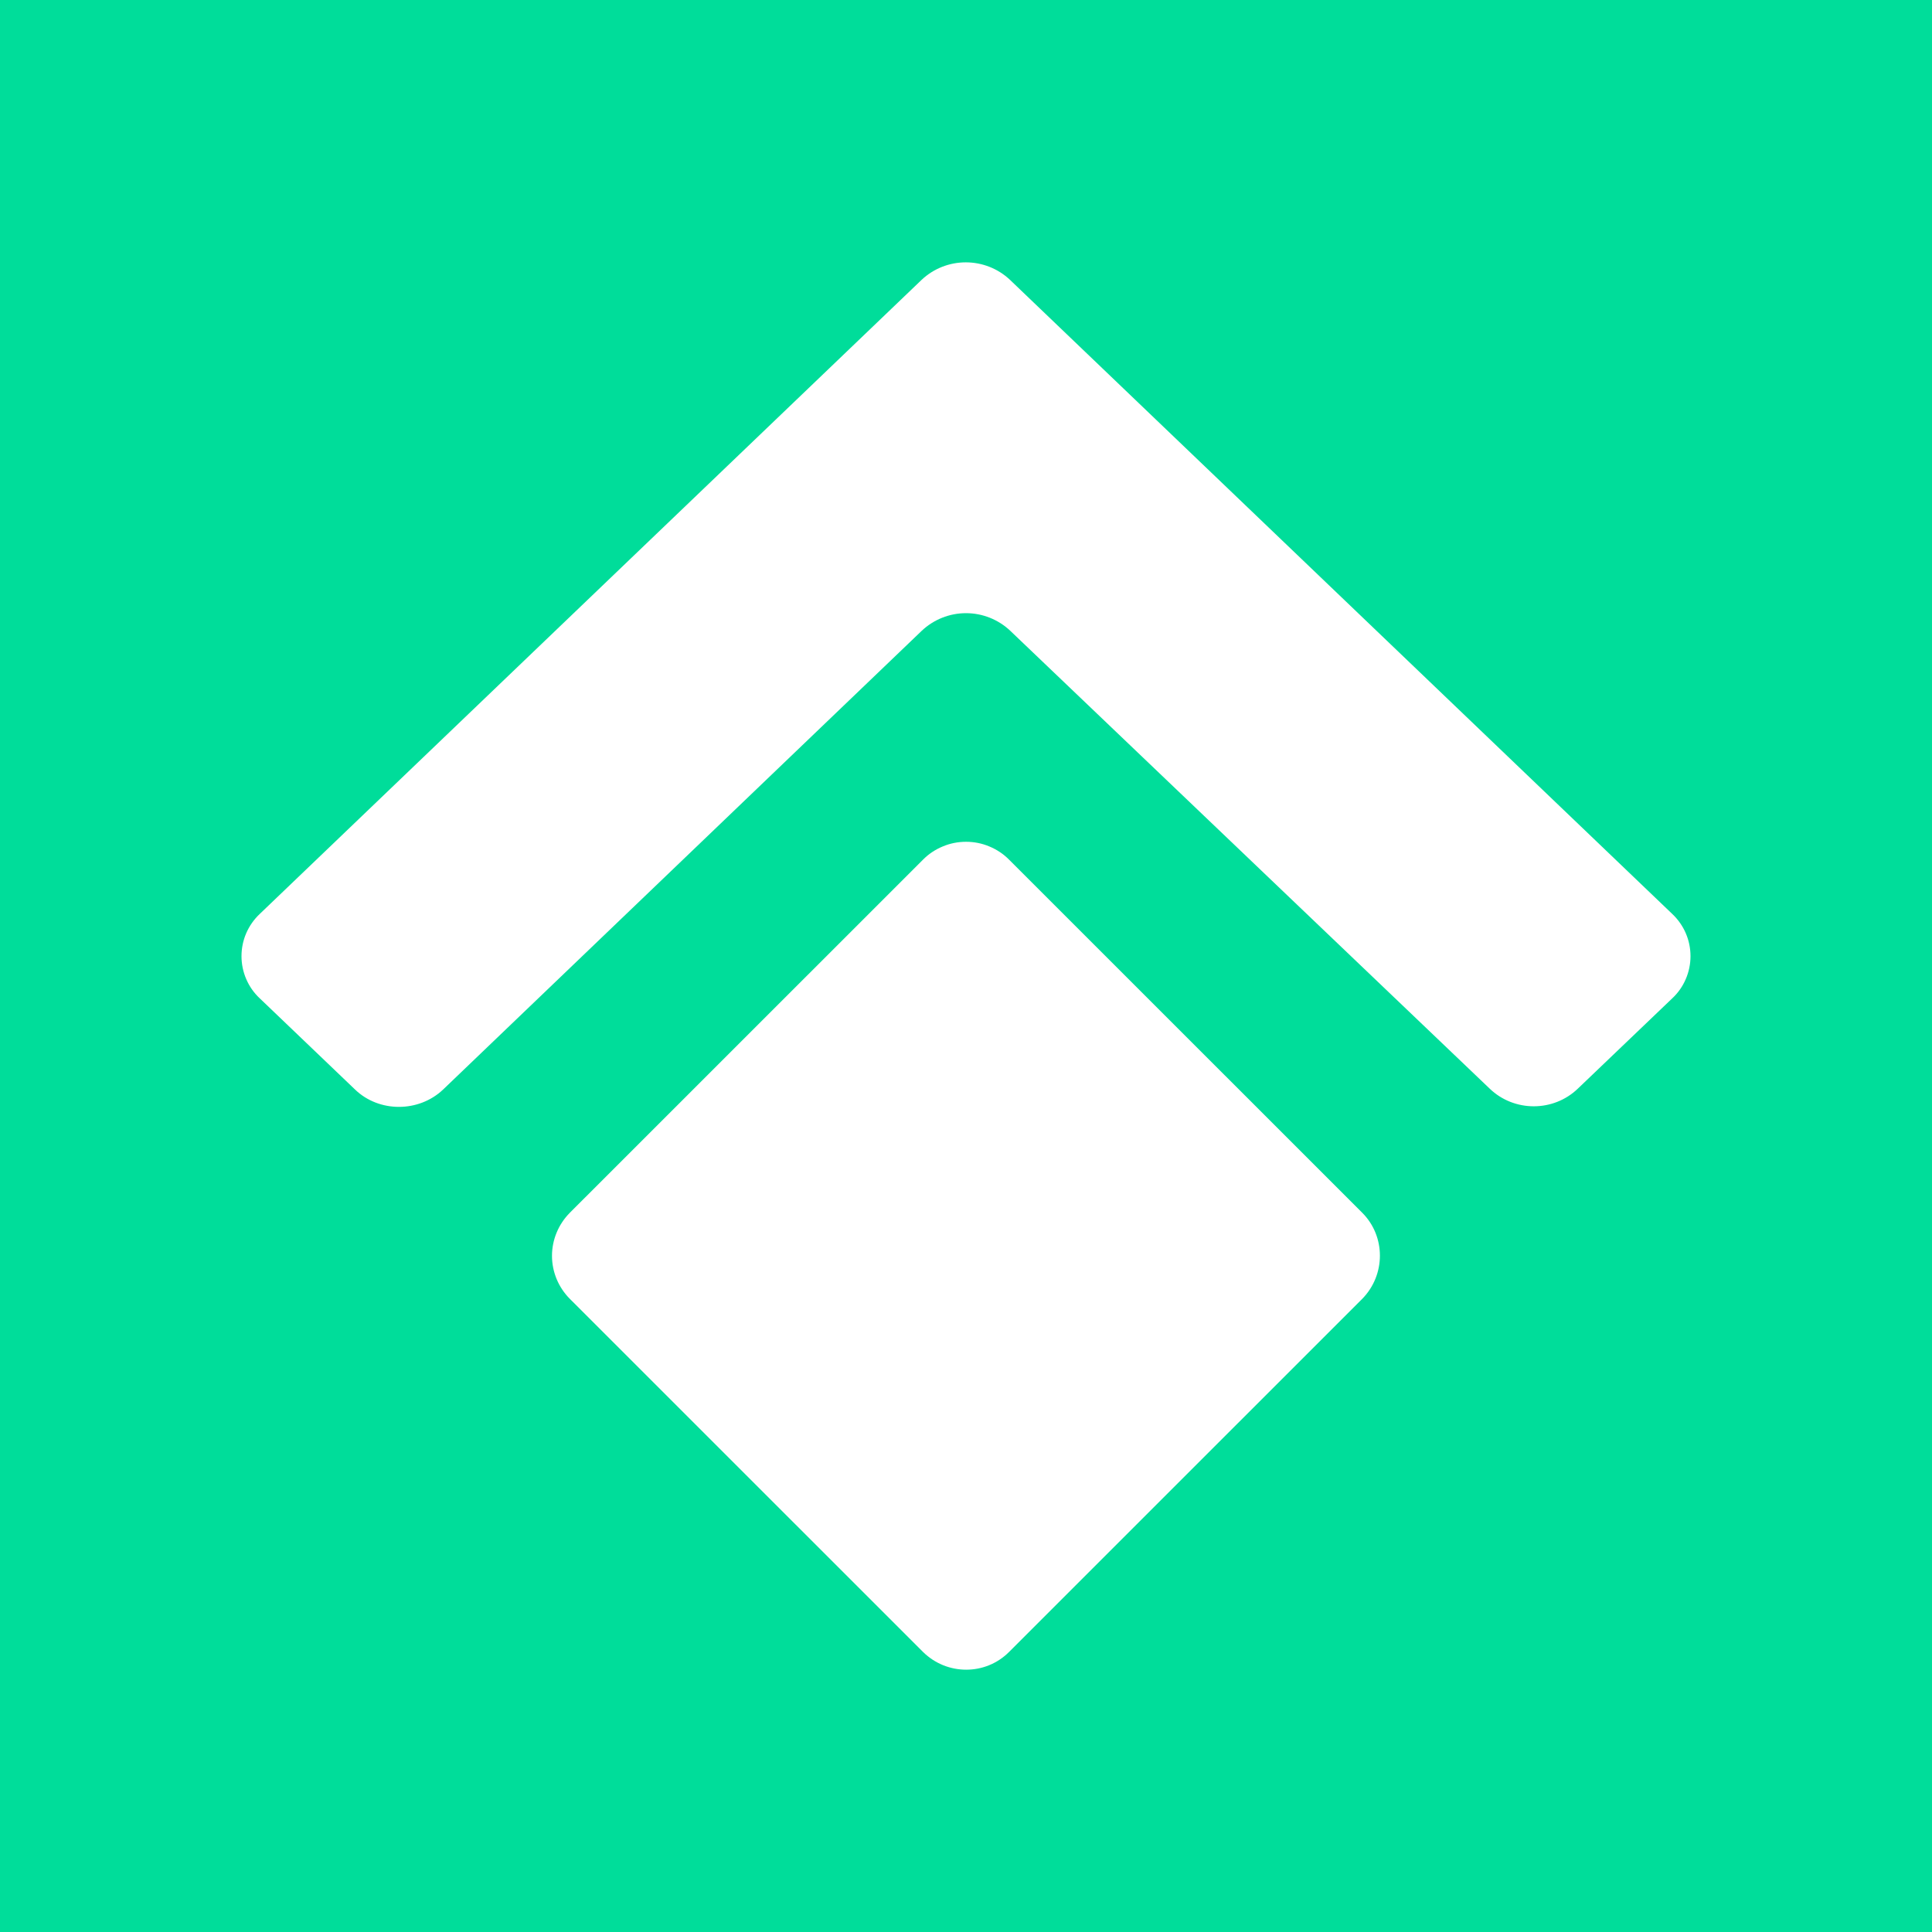 <svg width="24" height="24" viewBox="0 0 24 24" fill="none" xmlns="http://www.w3.org/2000/svg">
<rect x="0" y="0" width="24" height="24" fill="#333333" stroke="none"/>
<g clip-path="url(#clip0_328_39579)">
<path d="M24 0H0V24H24V0Z" fill="#00DD9A"/>
<path d="M20.773 12.402C20.845 12.335 20.902 12.254 20.941 12.163C20.98 12.073 21 11.976 21 11.878C21 11.779 20.98 11.682 20.941 11.592C20.902 11.502 20.845 11.421 20.773 11.353L12.545 3.475C12.397 3.336 12.201 3.259 11.997 3.259C11.794 3.259 11.598 3.336 11.45 3.475L3.227 11.353C3.155 11.421 3.098 11.502 3.059 11.592C3.02 11.682 3 11.779 3 11.878C3 11.976 3.02 12.073 3.059 12.163C3.098 12.254 3.155 12.335 3.227 12.402L4.41 13.534C4.708 13.822 5.202 13.822 5.505 13.534L11.45 7.836C11.599 7.695 11.796 7.617 12 7.617C12.204 7.617 12.401 7.695 12.55 7.836L18.505 13.523C18.809 13.816 19.297 13.816 19.601 13.523L20.773 12.402Z" fill="white"/>
<path d="M7.079 16.135C7.009 16.065 6.953 15.981 6.915 15.89C6.877 15.798 6.857 15.7 6.857 15.6C6.857 15.501 6.877 15.402 6.915 15.311C6.953 15.219 7.009 15.136 7.079 15.065L11.466 10.679C11.536 10.608 11.619 10.553 11.711 10.515C11.803 10.476 11.901 10.457 12.001 10.457C12.1 10.457 12.198 10.476 12.29 10.515C12.382 10.553 12.465 10.608 12.535 10.679L16.922 15.065C17.215 15.358 17.215 15.837 16.922 16.135L12.535 20.521C12.242 20.815 11.764 20.815 11.466 20.521L7.079 16.135Z" fill="white"/>
</g>
<defs>
<clipPath id="clip0_328_39579">
<rect width="24" height="24" fill="white"/>
</clipPath>
</defs>
</svg>
